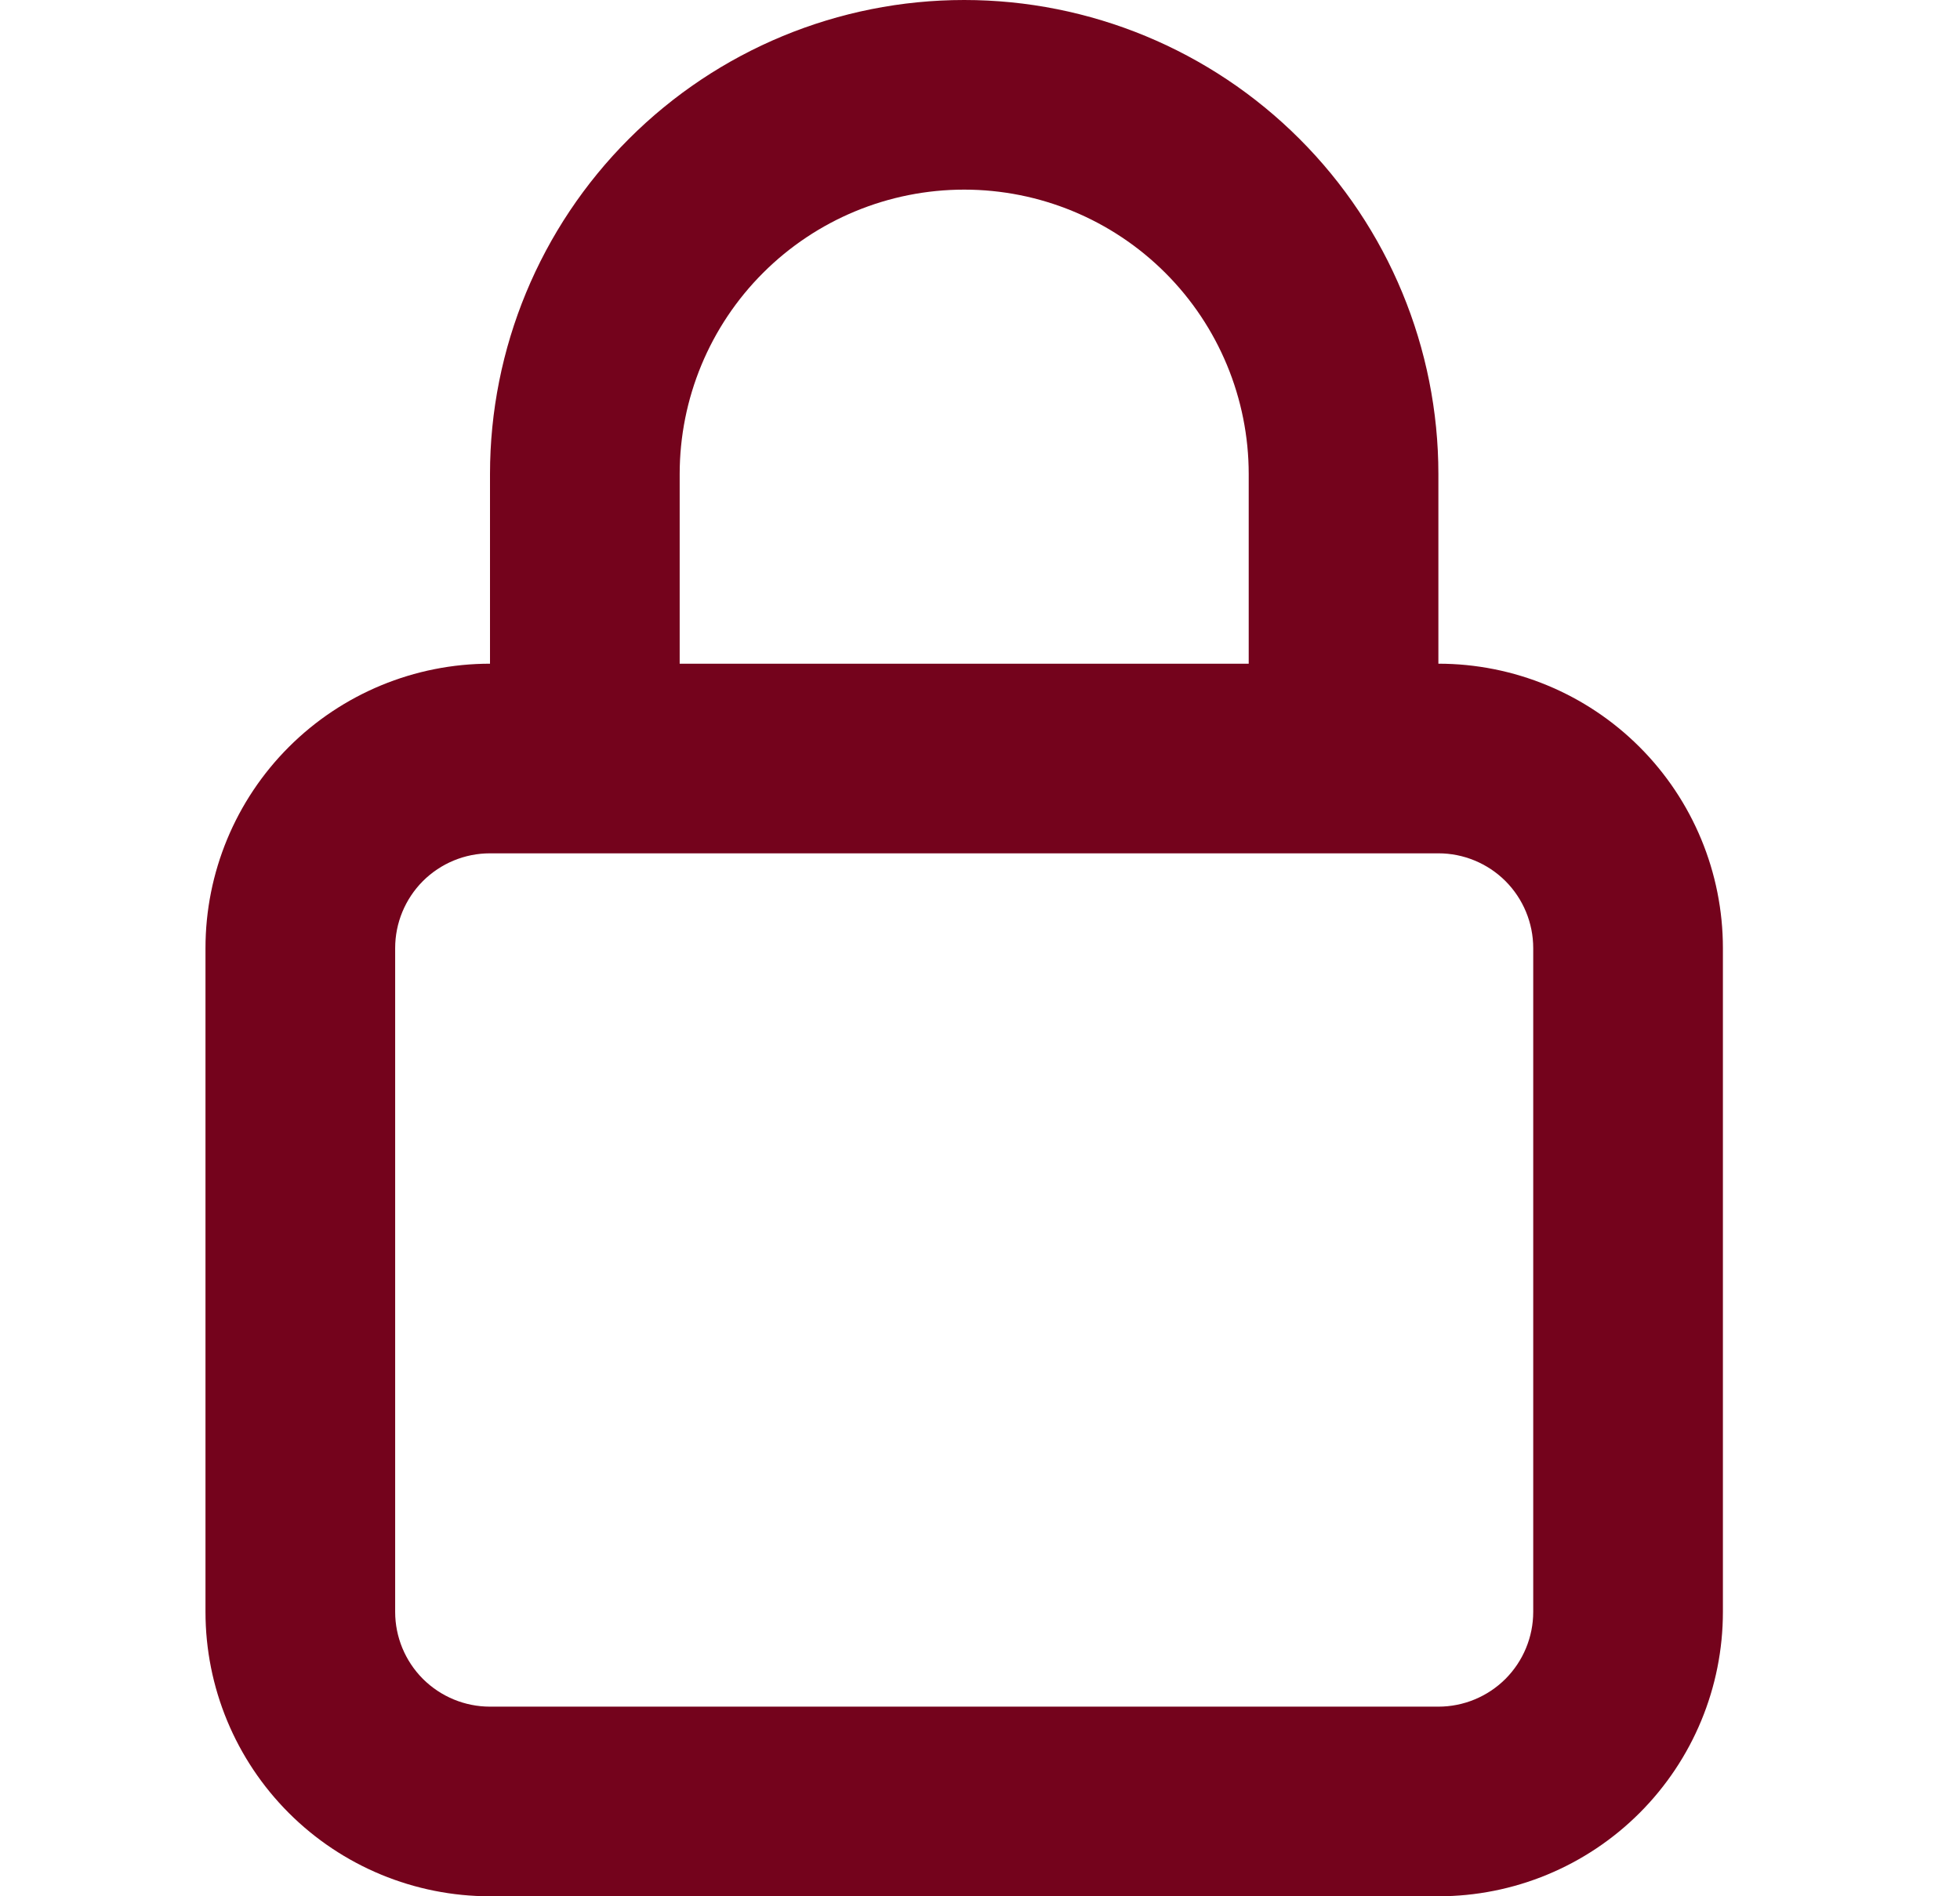 <svg width="31" height="30" viewBox="0 0 31 30" fill="none" xmlns="http://www.w3.org/2000/svg">
<path d="M22.75 10.5V7.5C22.75 5.511 21.96 3.603 20.553 2.197C19.147 0.79 17.239 0 15.25 0C13.261 0 11.353 0.79 9.947 2.197C8.54 3.603 7.75 5.511 7.75 7.5V10.5C6.557 10.5 5.412 10.974 4.568 11.818C3.724 12.662 3.25 13.806 3.25 15V25.5C3.25 26.694 3.724 27.838 4.568 28.682C5.412 29.526 6.557 30 7.75 30H22.75C23.944 30 25.088 29.526 25.932 28.682C26.776 27.838 27.25 26.694 27.25 25.5V15C27.25 13.806 26.776 12.662 25.932 11.818C25.088 10.974 23.944 10.5 22.75 10.5ZM10.75 7.5C10.75 6.307 11.224 5.162 12.068 4.318C12.912 3.474 14.056 3 15.25 3C16.444 3 17.588 3.474 18.432 4.318C19.276 5.162 19.75 6.307 19.75 7.5V10.5H10.75V7.5ZM24.25 25.5C24.25 25.898 24.092 26.279 23.811 26.561C23.529 26.842 23.148 27 22.75 27H7.75C7.352 27 6.971 26.842 6.689 26.561C6.408 26.279 6.25 25.898 6.25 25.5V15C6.25 14.602 6.408 14.221 6.689 13.939C6.971 13.658 7.352 13.5 7.75 13.5H22.75C23.148 13.5 23.529 13.658 23.811 13.939C24.092 14.221 24.25 14.602 24.25 15V25.5Z" fill="#74031C"/>
</svg>
